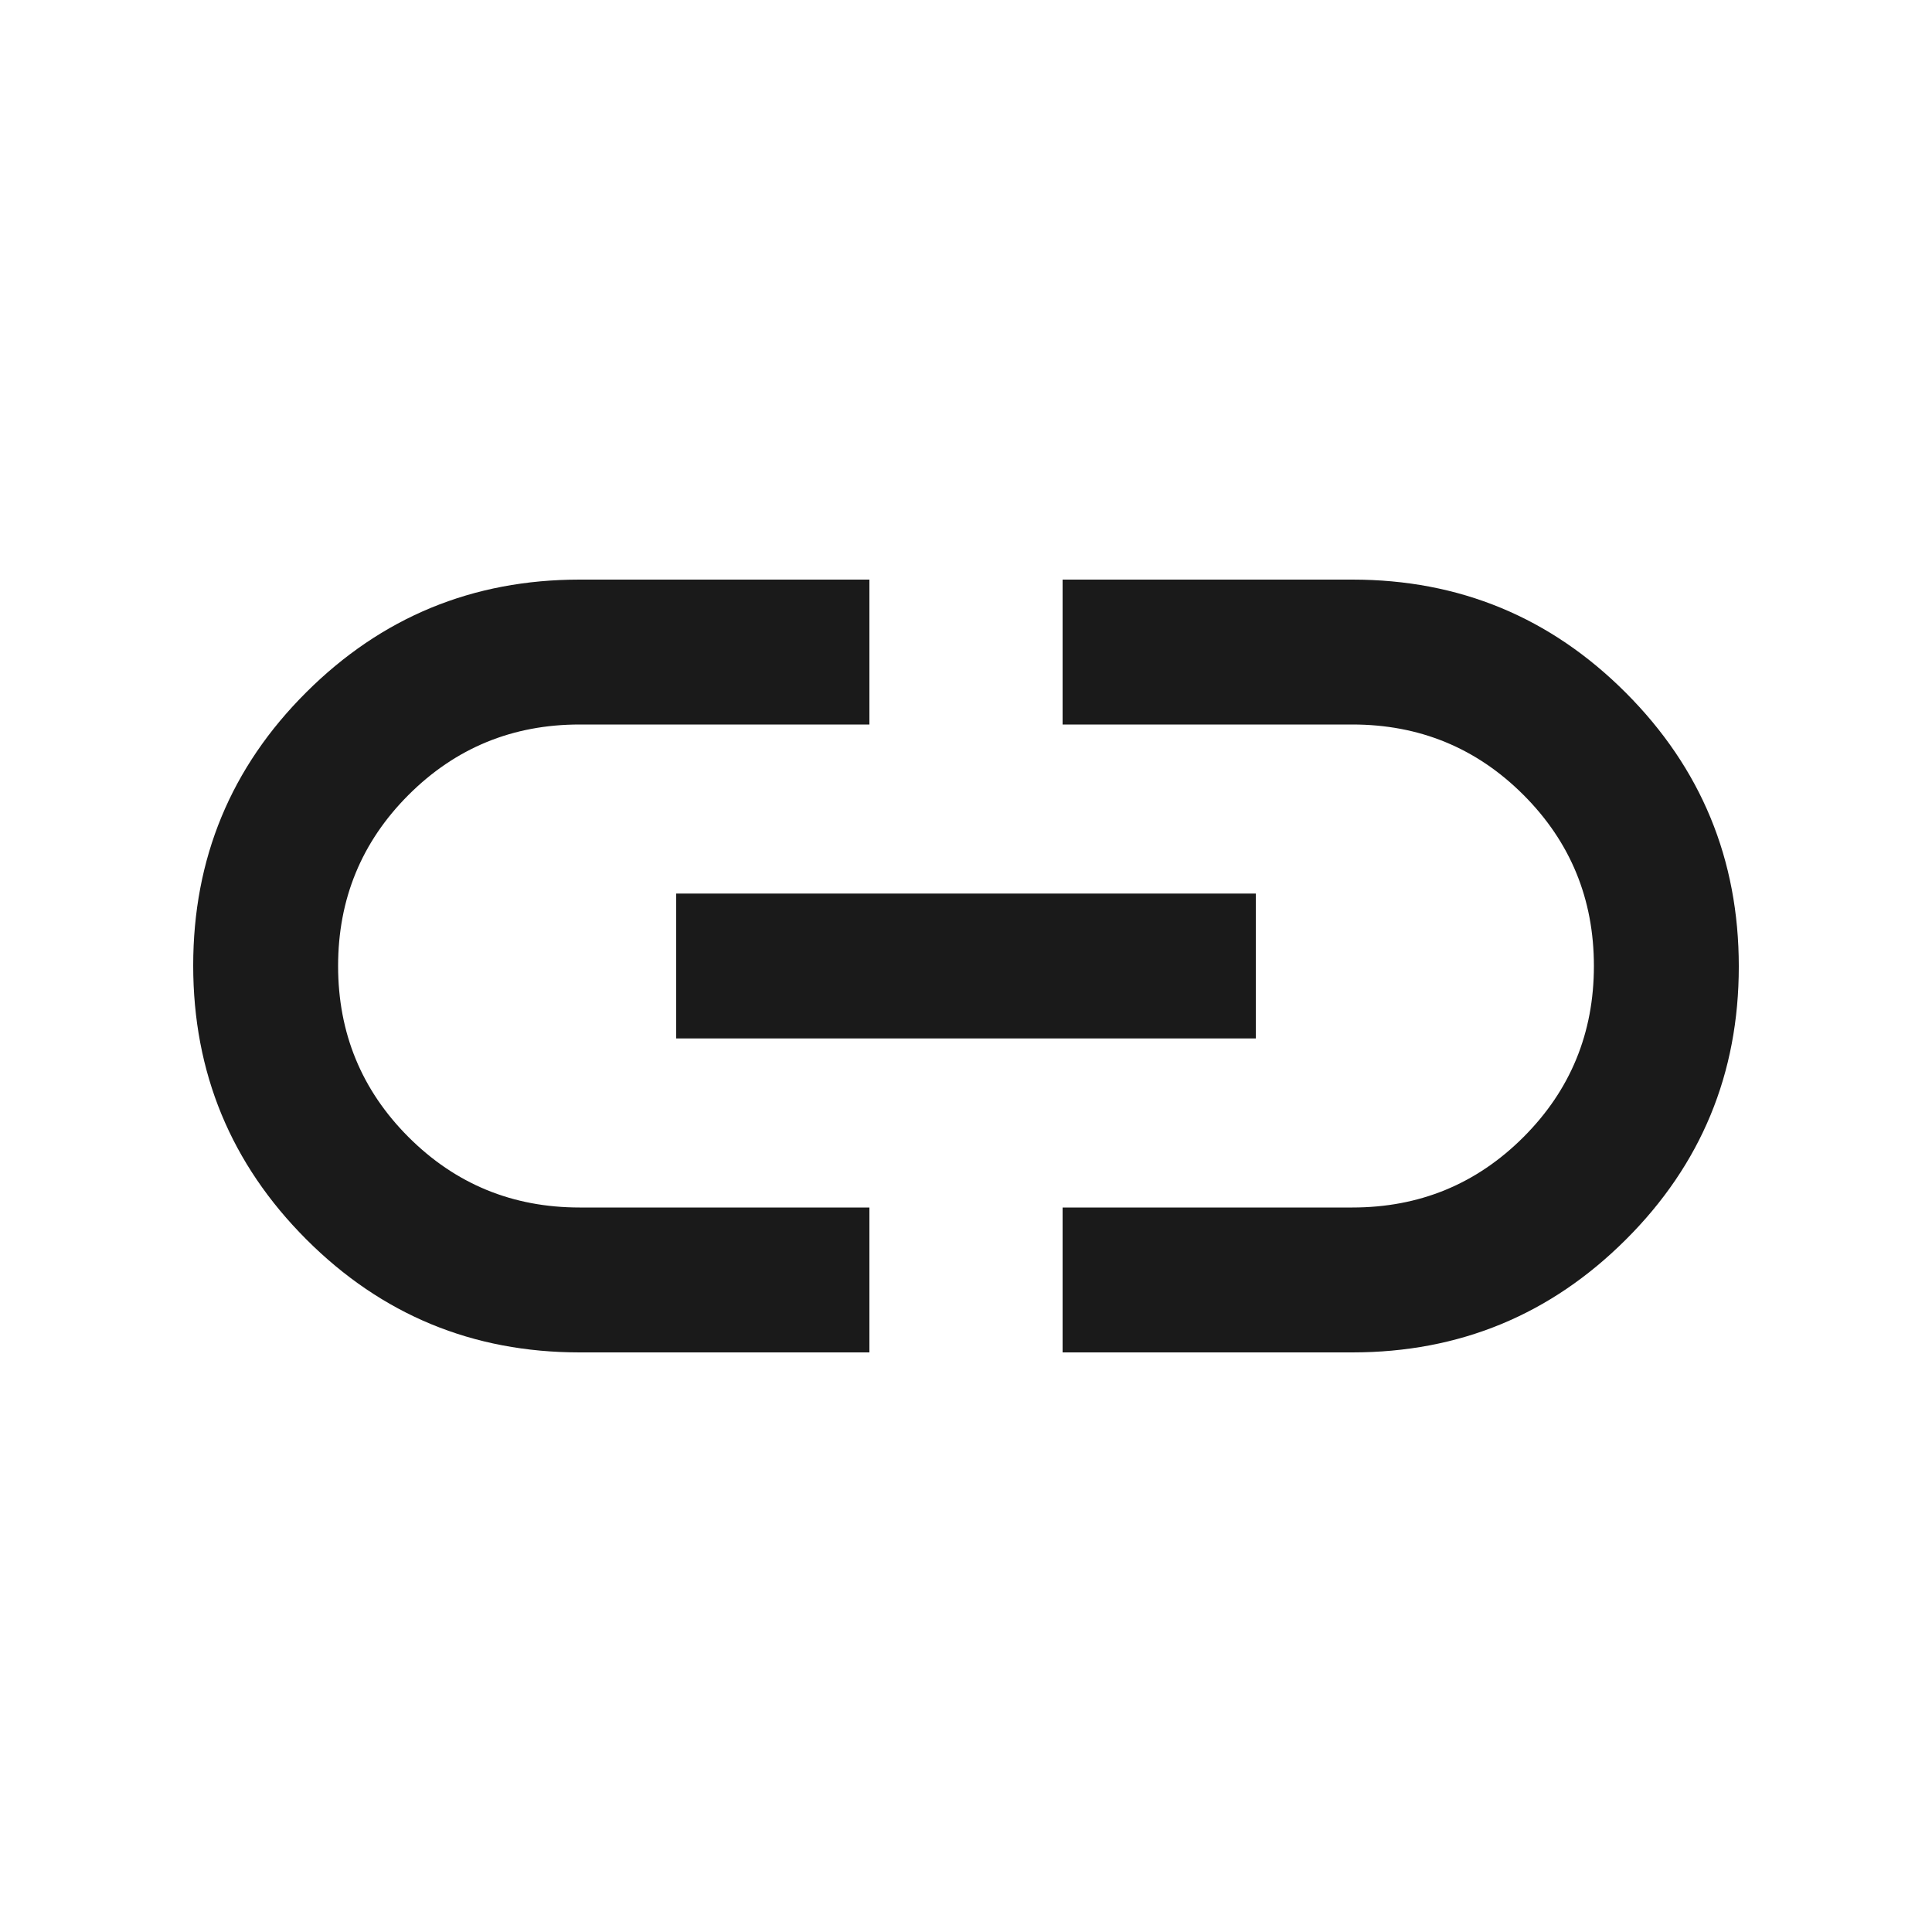 <svg width="20" height="20" viewBox="0 0 20 20" fill="none" xmlns="http://www.w3.org/2000/svg">
<mask id="mask0_228_326" style="mask-type:alpha" maskUnits="userSpaceOnUse" x="0" y="0" width="20" height="20">
<rect width="20" height="20" fill="#D9D9D9"/>
</mask>
<g mask="url(#mask0_228_326)">
<path d="M9 14H6C4.893 14 3.95 13.61 3.17 12.829C2.39 12.048 2 11.103 2 9.995C2 8.887 2.39 7.944 3.17 7.167C3.95 6.389 4.893 6 6 6H9V7.5H6C5.306 7.5 4.715 7.743 4.229 8.229C3.743 8.715 3.5 9.306 3.5 10C3.5 10.694 3.743 11.285 4.229 11.771C4.715 12.257 5.306 12.5 6 12.5H9V14ZM7 10.75V9.25H13V10.75H7ZM11 14V12.5H14C14.694 12.5 15.285 12.257 15.771 11.771C16.257 11.285 16.5 10.694 16.5 10C16.5 9.306 16.257 8.715 15.771 8.229C15.285 7.743 14.694 7.5 14 7.5H11V6H14C15.107 6 16.05 6.39 16.83 7.171C17.61 7.952 18 8.897 18 10.005C18 11.113 17.61 12.056 16.83 12.833C16.05 13.611 15.107 14 14 14H11Z" fill="#1A1A1A"/>
</g>
</svg>
